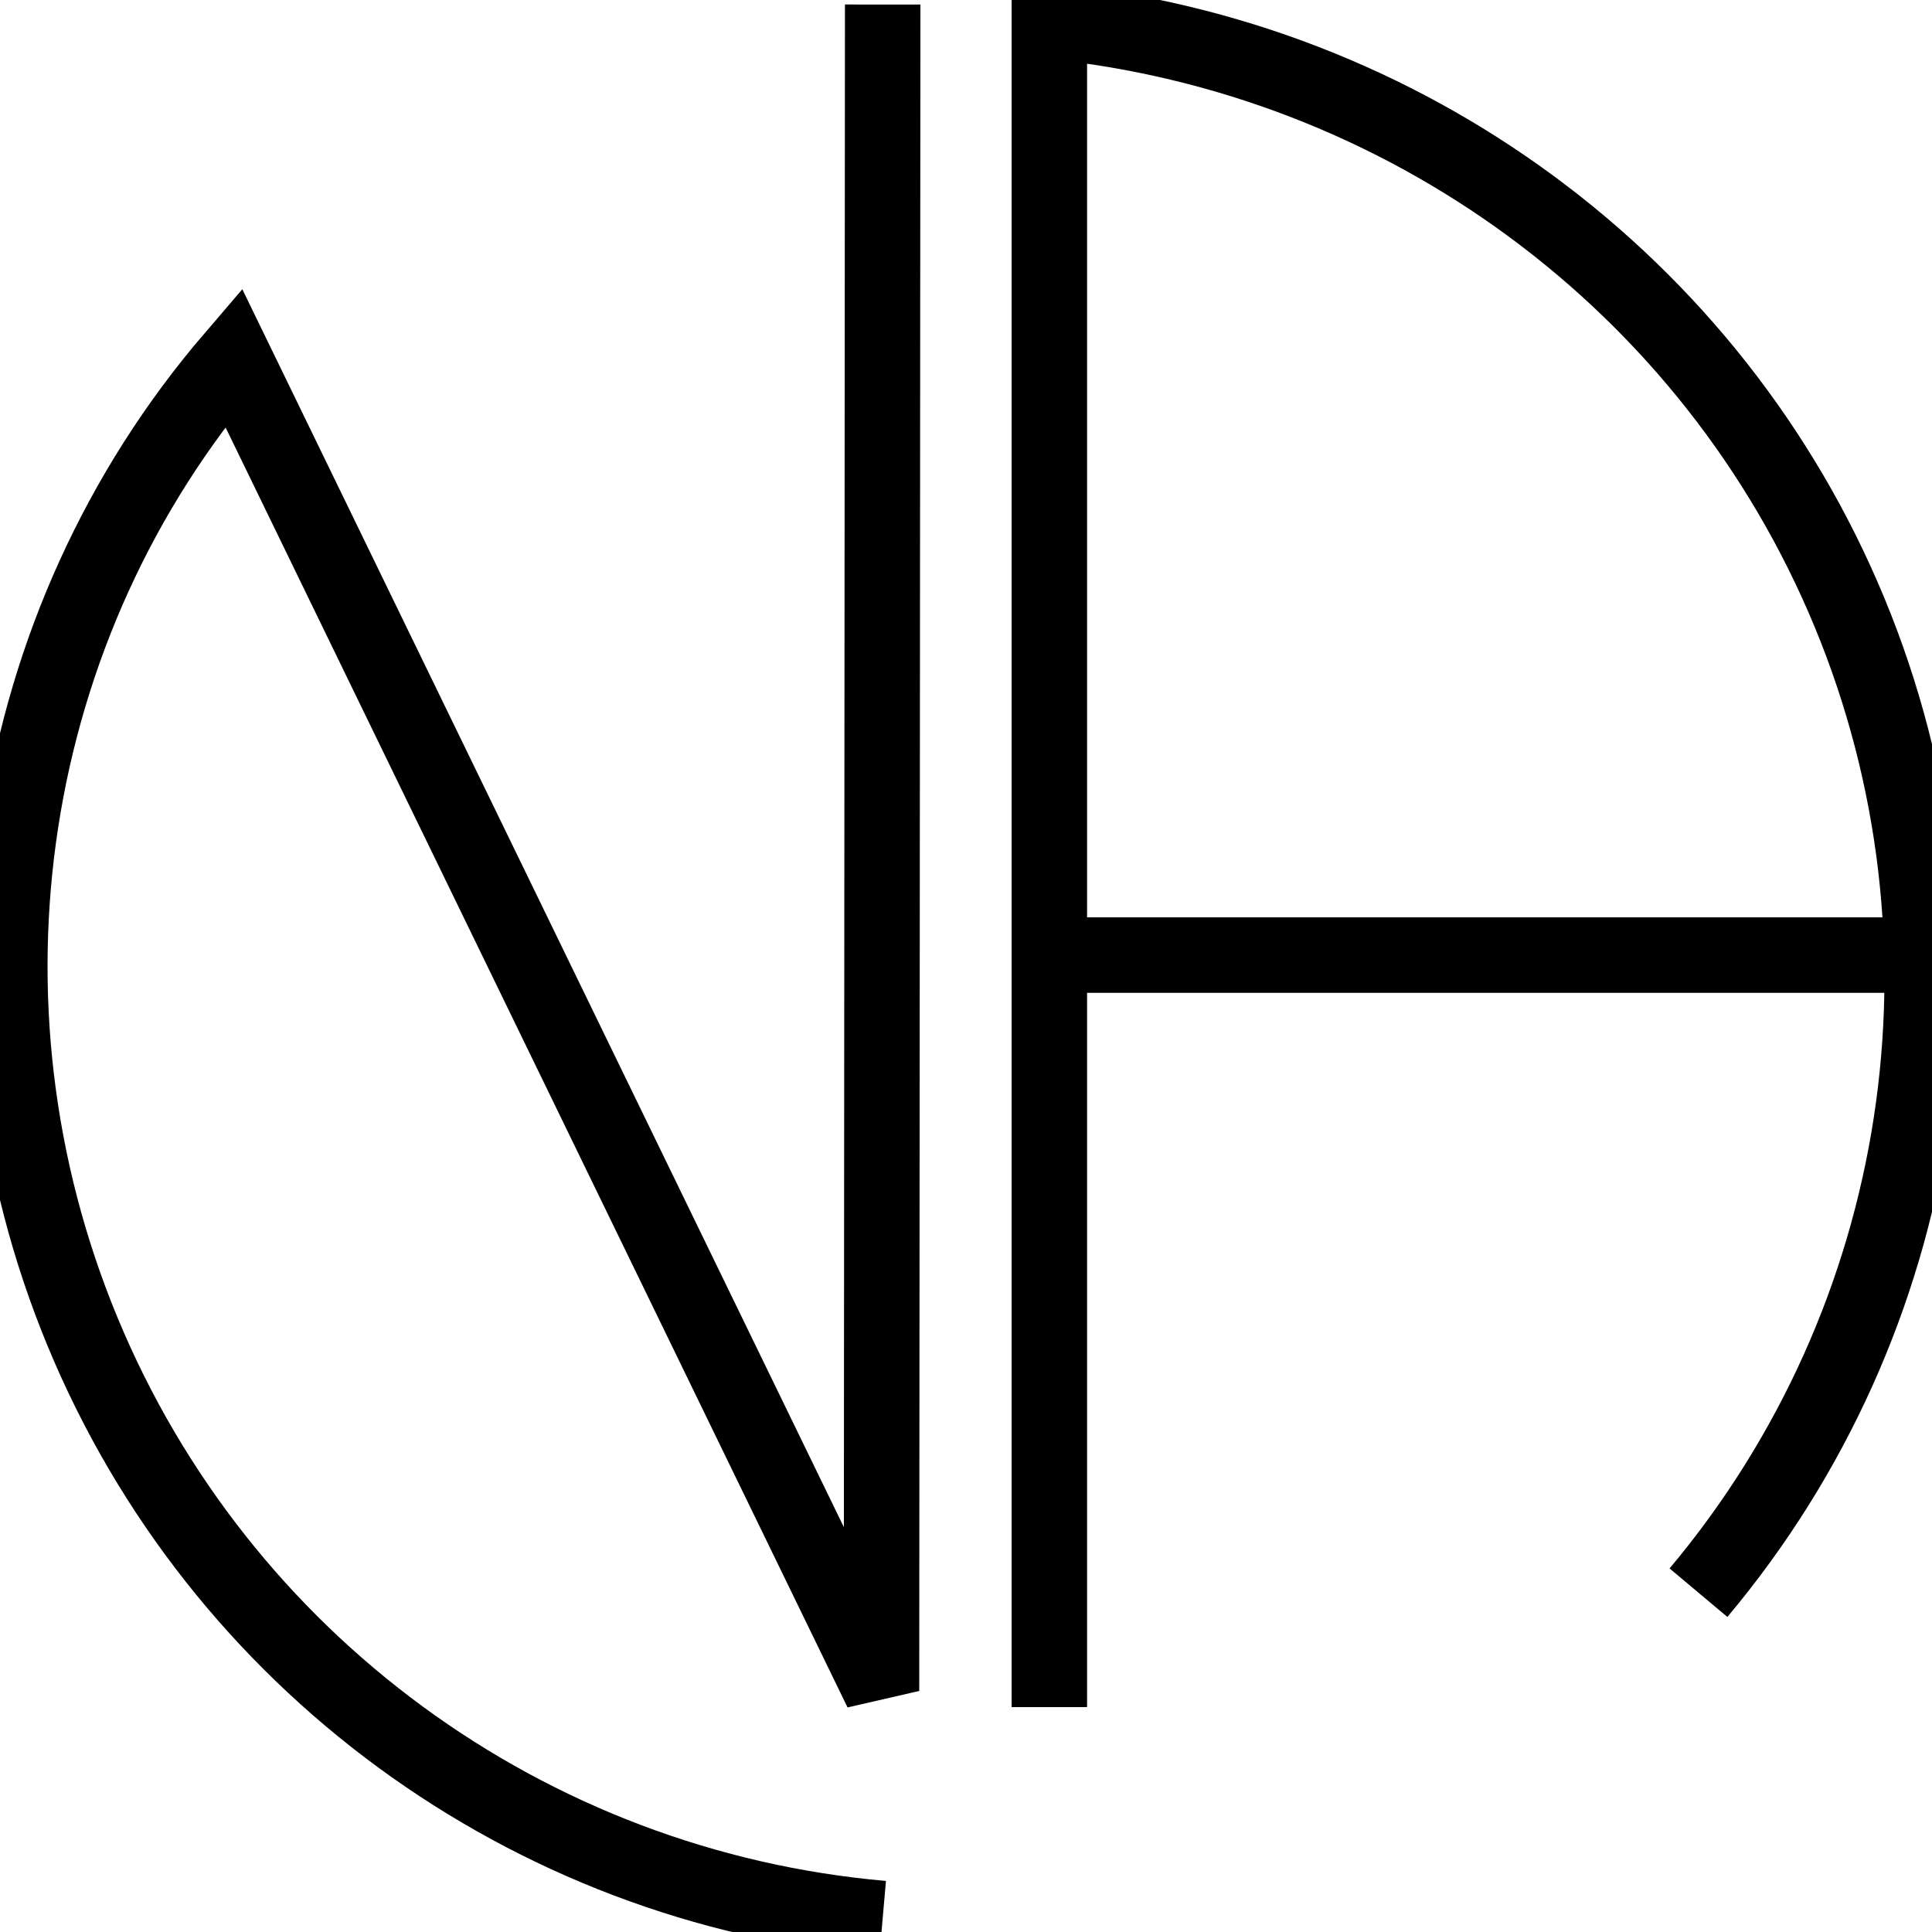 <?xml version="1.0" encoding="UTF-8" standalone="no"?>
<svg
   xmlns:osb="http://www.openswatchbook.org/uri/2009/osb"
   xmlns:dc="http://purl.org/dc/elements/1.1/"
   xmlns:cc="http://creativecommons.org/ns#"
   xmlns:rdf="http://www.w3.org/1999/02/22-rdf-syntax-ns#"
   xmlns:svg="http://www.w3.org/2000/svg"
   xmlns="http://www.w3.org/2000/svg"
   xmlns:xlink="http://www.w3.org/1999/xlink"
   xmlns:sodipodi="http://sodipodi.sourceforge.net/DTD/sodipodi-0.dtd"
   xmlns:inkscape="http://www.inkscape.org/namespaces/inkscape"
   version="1.1"
   preserveAspectRatio="xMidYMid meet"
   viewBox="0 0 640 640"
   width="640"
   height="640"
   id="svg181"
   sodipodi:docname="NA simple logo(Nidu's recommendation) - thick.svg"
   inkscape:version="1.0 (4035a4fb49, 2020-05-01)">
  <sodipodi:namedview
     inkscape:lockguides="false"
     inkscape:document-rotation="0"
     pagecolor="#ffffff"
     bordercolor="#666666"
     borderopacity="1"
     objecttolerance="10"
     gridtolerance="10"
     guidetolerance="10"
     inkscape:pageopacity="0"
     inkscape:pageshadow="2"
     inkscape:window-width="1920"
     inkscape:window-height="1001"
     id="namedview183"
     showgrid="false"
     inkscape:snap-page="false"
     inkscape:object-nodes="false"
     inkscape:zoom="1.2453125"
     inkscape:cx="165.42033"
     inkscape:cy="240.96479"
     inkscape:window-x="-9"
     inkscape:window-y="-9"
     inkscape:window-maximized="1"
     inkscape:current-layer="g177" />
  <defs
     id="defs137">
    <linearGradient
       id="linearGradient3114"
       osb:paint="gradient">
      <stop
         style="stop-color:#000000;stop-opacity:1;"
         offset="0"
         id="stop3110" />
      <stop
         style="stop-color:#000000;stop-opacity:0;"
         offset="1"
         id="stop3112" />
    </linearGradient>
    <linearGradient
       id="linearGradient3052"
       osb:paint="solid">
      <stop
         style="stop-color:#000000;stop-opacity:1;"
         offset="0"
         id="stop3050" />
    </linearGradient>
    <linearGradient
       id="linearGradient2972"
       osb:paint="solid">
      <stop
         style="stop-color:#000000;stop-opacity:1;"
         offset="0"
         id="stop2970" />
    </linearGradient>
    <path
       d="M640 320C640 496.61 496.62 640 320 640C143.39 640 0 496.61 0 320C0 143.39 143.39 0 320 0C496.62 0 640 143.39 640 320Z"
       id="b3WUx957WU" />
    <clipPath
       id="clipa5nPNr7cTu">
      <use
         xlink:href="#b3WUx957WU"
         opacity="1"
         id="use129" />
    </clipPath>
    <path
       d=""
       id="iyPaYzx0R" />
    <path
       d="M300 563L300 3"
       id="c2ctZCVcC4" />
    <path
       d="M340 563L340 3"
       id="a65axy7HdK" />
    <path
       d="M639 320L343 320"
       id="a3GtdT7Q4q" />
    <path
       d="M300.13 561.03L50.32 150.58"
       id="a96d9riSNj" />
  </defs>
  <g
     id="g179"
     transform="translate(6.78)">
    <g
       id="g177">
      <path
         id="path3034"
         style="fill:none;stroke:#000000;stroke-width:25;stroke-miterlimit:4;stroke-dasharray:none;stroke-opacity:1"
         d="M 555.86,527.599 C 631.783,437.119 651.054,311.91 605.854,202.787 560.653,93.664 458.491,18.756 340.826,6.981 L 340.826,565.5"
         sodipodi:nodetypes="cscc" />
      <path
         id="path3038"
         d="M 285.621,1.5 285.227,560.147 70.573,118.405 C -5.342,206.881 -24.613,332.09 20.587,441.213 65.787,550.336 167.95,625.244 285.614,635.539"
         style="fill:none;stroke:#000000;stroke-width:25;stroke-linecap:butt;stroke-linejoin:miter;stroke-miterlimit:4;stroke-dasharray:none;stroke-opacity:1"
         sodipodi:nodetypes="cccsc" />
      <path
         style="fill:none;stroke:#000000;stroke-width:25;stroke-linecap:butt;stroke-linejoin:miter;stroke-miterlimit:4;stroke-dasharray:none;stroke-opacity:1"
         d="m 340.22,316.386 h 290"
         id="path3040" />
    </g>
  </g>
</svg>
